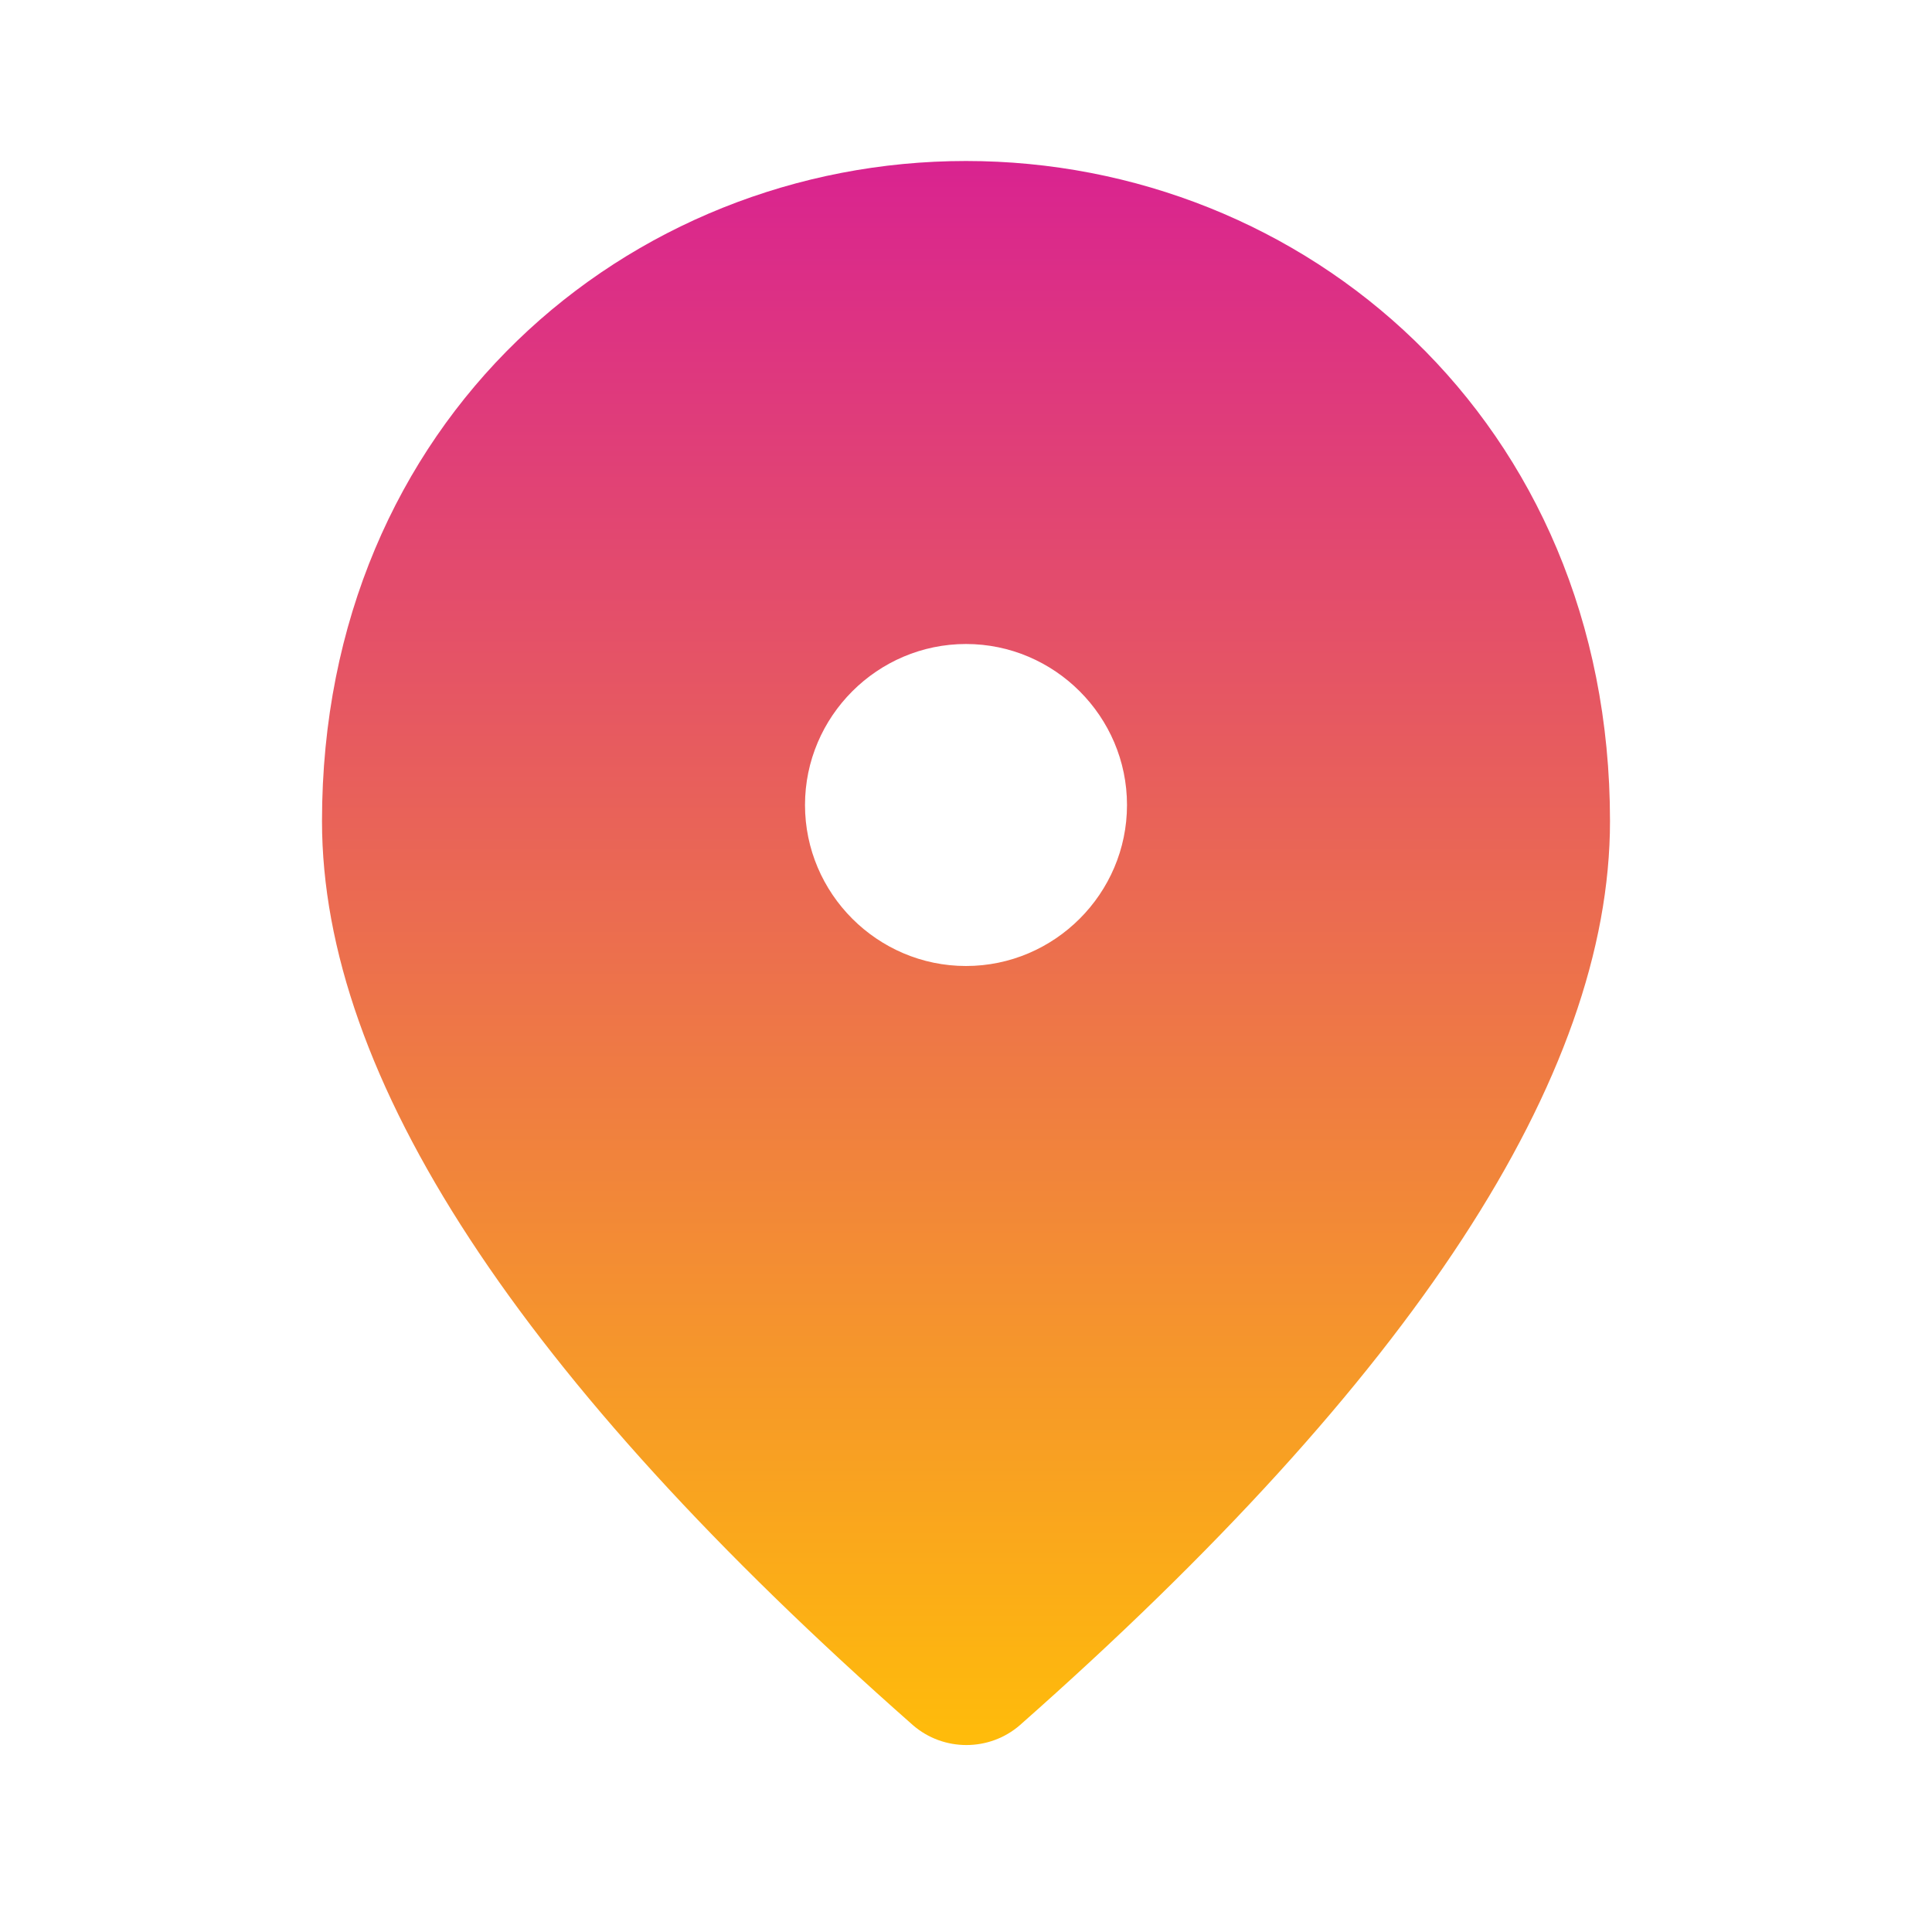 <svg width="48" height="48" viewBox="0 0 48 48" fill="none" xmlns="http://www.w3.org/2000/svg">
<g clip-path="url(#clip0_8_74)">
<path d="M24 4C15.6 4 8 10.44 8 20.4C8 26.76 12.9 34.24 22.68 42.86C23.44 43.52 24.58 43.52 25.34 42.86C35.1 34.24 40 26.76 40 20.4C40 10.44 32.4 4 24 4ZM24 24C21.8 24 20 22.2 20 20C20 17.8 21.8 16 24 16C26.2 16 28 17.8 28 20C28 22.2 26.2 24 24 24Z" fill="url(#paint0_linear_8_74)"/>
</g>
<defs>
<linearGradient id="paint0_linear_8_74" x1="24" y1="4" x2="24" y2="43.355" gradientUnits="userSpaceOnUse">
<stop stop-color="#D92390"/>
<stop offset="1" stop-color="#FFBC0A"/>
</linearGradient>
<clipPath id="clip0_8_74">
<rect width="48" height="48" fill="white"/>
</clipPath>
</defs>
</svg>
